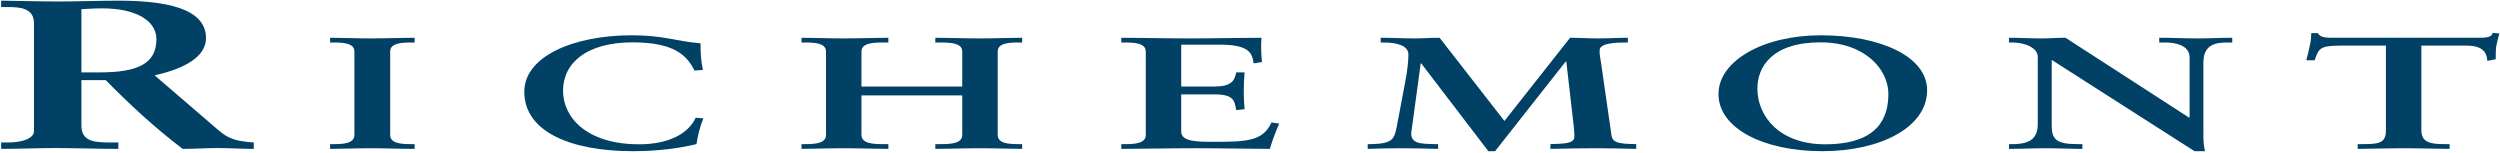 <svg version="1.2" xmlns="http://www.w3.org/2000/svg" viewBox="0 0 1523 93" width="1523" height="93">
	<title>richemont-svg</title>
	<style>
		.s0 { fill: #004165 } 
	</style>
	<g id="Symbols">
		<g id="Logo">
			<g id="Richemont_Logo">
				<path id="Fill-1" fill-rule="evenodd" class="s0" d="m20.7 14.1c0-9.4-9-9.8-16-9.8h-4v-3.9c7.2 0 21.2 0.5 34.9 0.5 13.5 0 24.3-0.5 36.3-0.5 28.4 0 53.6 4.4 53.6 22.8 0 11.6-13.5 18.7-31.3 22.7l38.5 33.1c6.3 5.5 10.8 7 21.9 7.8v3.9c-7.5 0-14.7-0.5-22.1-0.5-7 0-14.2 0.5-21.2 0.5-17.3-13.1-32.2-27-46.9-41.9h-14.8v27.7c0 9.9 8.1 10.3 18.4 10.3h4.1v3.9c-12.8 0-25.9-0.5-38.7-0.5-10.9 0-21.5 0.5-32.7 0.5v-3.9h4c8.4 0 16-2.2 16-7zm28.9 30h11c22.5 0 34.7-4.9 34.7-20.2 0-11.5-12.8-18.8-32.9-18.8-6.7 0-9.7 0.4-12.8 0.5z"/>
				<path id="Fill-2" fill-rule="evenodd" class="s0" d="m201.1 87.8h2.3c6.1 0 12.5-0.5 12.5-5.6v-50.8c0-5-6.4-5.5-12.5-5.5h-2.3v-2.9c6.6 0 16.7 0.4 25 0.4 8.4 0 18.6-0.4 26.5-0.4v2.9h-2.3c-6.1 0-12.6 0.5-12.6 5.5v50.8c0 5.1 6.5 5.6 12.6 5.6h2.3v2.9c-8.1 0-18.2-0.4-26.7-0.4-8.3 0-18.2 0.4-24.8 0.4z"/>
				<path id="Fill-3" fill-rule="evenodd" class="s0" d="m423.1 43c-4.7-9.4-12.5-17.2-37.8-17.2-27.8 0-42.3 12.5-42.3 29.5 0 16.2 14.4 32.6 46.3 32.6 18.1 0 30.1-6.5 34.5-16.2l4.7 0.4c-2.2 5.2-3.4 10.4-4.2 15.7-9.8 2.4-23.2 4.3-38.7 4.3-38 0-66.2-11.9-66.2-36.2 0-21.8 30.5-34.4 65.3-34.4 19.8 0 26.2 3.5 42.1 4.9-0.1 5.3 0.2 10.7 1.4 16.2z"/>
				<path id="Fill-4" fill-rule="evenodd" class="s0" d="m524.8 82.2c0 5.3 7.1 5.6 13.2 5.6h3.2v2.9c-7.4 0-18.2-0.4-27.4-0.4-8.6 0-18.7 0.4-25.5 0.4v-2.9h2.4c6.1 0 12.5-0.5 12.5-5.6v-50.8c0-5-6.4-5.5-12.5-5.5h-2.4v-2.9c6.8 0 16.9 0.4 25.5 0.4 9.2 0 20-0.4 27.4-0.4v2.9h-3.2c-6.1 0-13.2 0.3-13.2 5.5v21.3h61.4v-21.3c0-5.2-7.1-5.5-13.2-5.5h-3.2v-2.9c7.4 0 18.2 0.4 27.3 0.4 8.7 0 18.8-0.4 25.6-0.4v2.9h-2.4c-6.1 0-12.5 0.5-12.5 5.5v50.8c0 5.1 6.4 5.6 12.5 5.6h2.4v2.9c-6.8 0-16.9-0.4-25.6-0.4-9.1 0-19.9 0.4-27.3 0.4v-2.9h3.2c6.1 0 13.2-0.3 13.2-5.6v-24.1h-61.4z"/>
				<path id="Fill-5" fill-rule="evenodd" class="s0" d="m683.1 87.8h2.4c6.1 0 12.5-0.5 12.5-5.6v-50.8c0-5-6.4-5.5-12.5-5.5h-2.4v-2.9c10.4 0 27.9 0.4 42.1 0.4 14.2 0 31.8-0.4 43.3-0.4-0.4 4.1-0.2 10.6 0.3 14.8l-5.1 0.8c-0.8-6.3-2.8-11.4-20.6-11.4h-23.5v25.5h20.2c10.1 0 12.3-3.3 13.3-8.6h5.1q-0.5 5.7-0.5 11.4 0 5.5 0.5 11l-5.1 0.6c-1-5.8-1.5-9.6-13.2-9.6h-20.3v22.6c0 6.3 9.8 6.3 20.7 6.3 20.2 0 29.2-0.8 34.3-11.8l4.7 0.7c-2.2 5.1-4.2 10.2-5.7 15.4-10.9 0-30.3-0.4-45.5-0.4-15.2 0-35.3 0.4-45 0.4z"/>
				<path id="Fill-6" fill-rule="evenodd" class="s0" d="m916.5 73.7l40-50.7c5.1 0 11.2 0.4 17.3 0.4 5.9 0 12-0.4 17.9-0.4v2.9h-1.5c-5.1 0-15.4 0.2-15.7 4.5-0.2 2.5 0.5 5.4 0.8 7.5l6.4 44.4c0.7 4.9 4.9 5.3 15.1 5.5v2.9c-8-0.2-16.3-0.4-24.4-0.4-9.3 0-18.6 0.2-27.9 0.4v-2.9c8.8-0.3 14.6-0.3 14.6-4.6 0-1.1 0-2.2-0.2-4.7l-4.7-41h-0.4l-43 54.6h-4.1l-40.9-53.5h-0.3l-5.8 42.6c0 3.1 1.4 4.6 3.6 5.5 2.5 0.9 6.1 1 10.8 1.1h2v2.9c-7.6-0.2-15.4-0.4-23-0.4-6.6 0-13.3 0.2-19.9 0.4v-2.9h2.4c13.3-0.3 13.8-3.6 15.3-10.6l5.1-27c1.4-6.9 2-13.2 2-17 0-5.5-7.2-7.3-14.7-7.3h-2.2v-2.9c7 0 13.7 0.4 20.7 0.4 5 0 10.1-0.4 15.2-0.4z"/>
				<path id="Fill-7" fill-rule="evenodd" class="s0" d="m1109.3 21.5c36 0 64.7 12.8 64.7 33.5 0 22.3-27.9 37.1-63.9 37.1-35.8 0-63.2-13.9-63.2-34.8 0-20.2 27.2-35.8 62.4-35.8zm2.5 66.4c32.8 0 38.6-16.6 38.6-30.8 0-14.1-13.4-31.3-41.4-31.3-29.6 0-38.4 15.1-38.4 28.1 0 17.4 13.9 34 41.2 34z"/>
				<path id="Fill-8" fill-rule="evenodd" class="s0" d="m1333.5 71.6l0.4-0.2v-36.4c0-7.9-9.7-9.1-14.7-9.1h-3.8v-2.9c8 0 15.8 0.4 23.7 0.4 6.9 0 13.8-0.4 20.8-0.4v2.9h-2.6c-7.1 0-15 0.8-15 12.3v44.1c0 3.4 0.2 6.8 1 9.8h-6.4l-87-55.6v39.9c0 8.5 2.8 11.4 15.9 11.4h2.8v2.9c-7.2 0-14.5-0.4-21.8-0.4-7.6 0-15.3 0.4-22.9 0.4v-2.9h2.3c11.7 0 15.2-4.6 15.2-12.3v-40.9c0-5.4-7.7-8.7-15.3-8.7h-2.2v-2.9c6.4 0 13 0.4 19.4 0.4 5.1 0 10-0.4 15-0.4z"/>
				<path id="Fill-9" fill-rule="evenodd" class="s0" d="m1425.8 27.8c-12.7 0-13.2 1.8-15.7 8.9h-5.1c0.7-2.8 1.5-5.5 2-8.3 0.7-2.7 1-5.4 1-8.2h4.1c1.3 2.9 5.6 2.8 10.1 2.8h87.2c4.6 0 8.8-0.1 9.1-3l4.1 0.4c-0.7 2.6-1.4 5.2-1.9 7.8-0.3 2.6-0.3 5.3-0.3 7.9l-5.1 1c-0.3-3.5-1.2-9.3-12.5-9.3h-27.7v51.6c0 7.5 5.9 8.4 14 8.4h3.2v2.9c-6.5 0-18.4-0.4-27.5-0.4-10.1 0-22 0.4-28.5 0.4v-2.9h3.2c9.3 0 14-0.5 14-8.2v-51.8z"/>
			</g>
		</g>
	</g>
</svg>